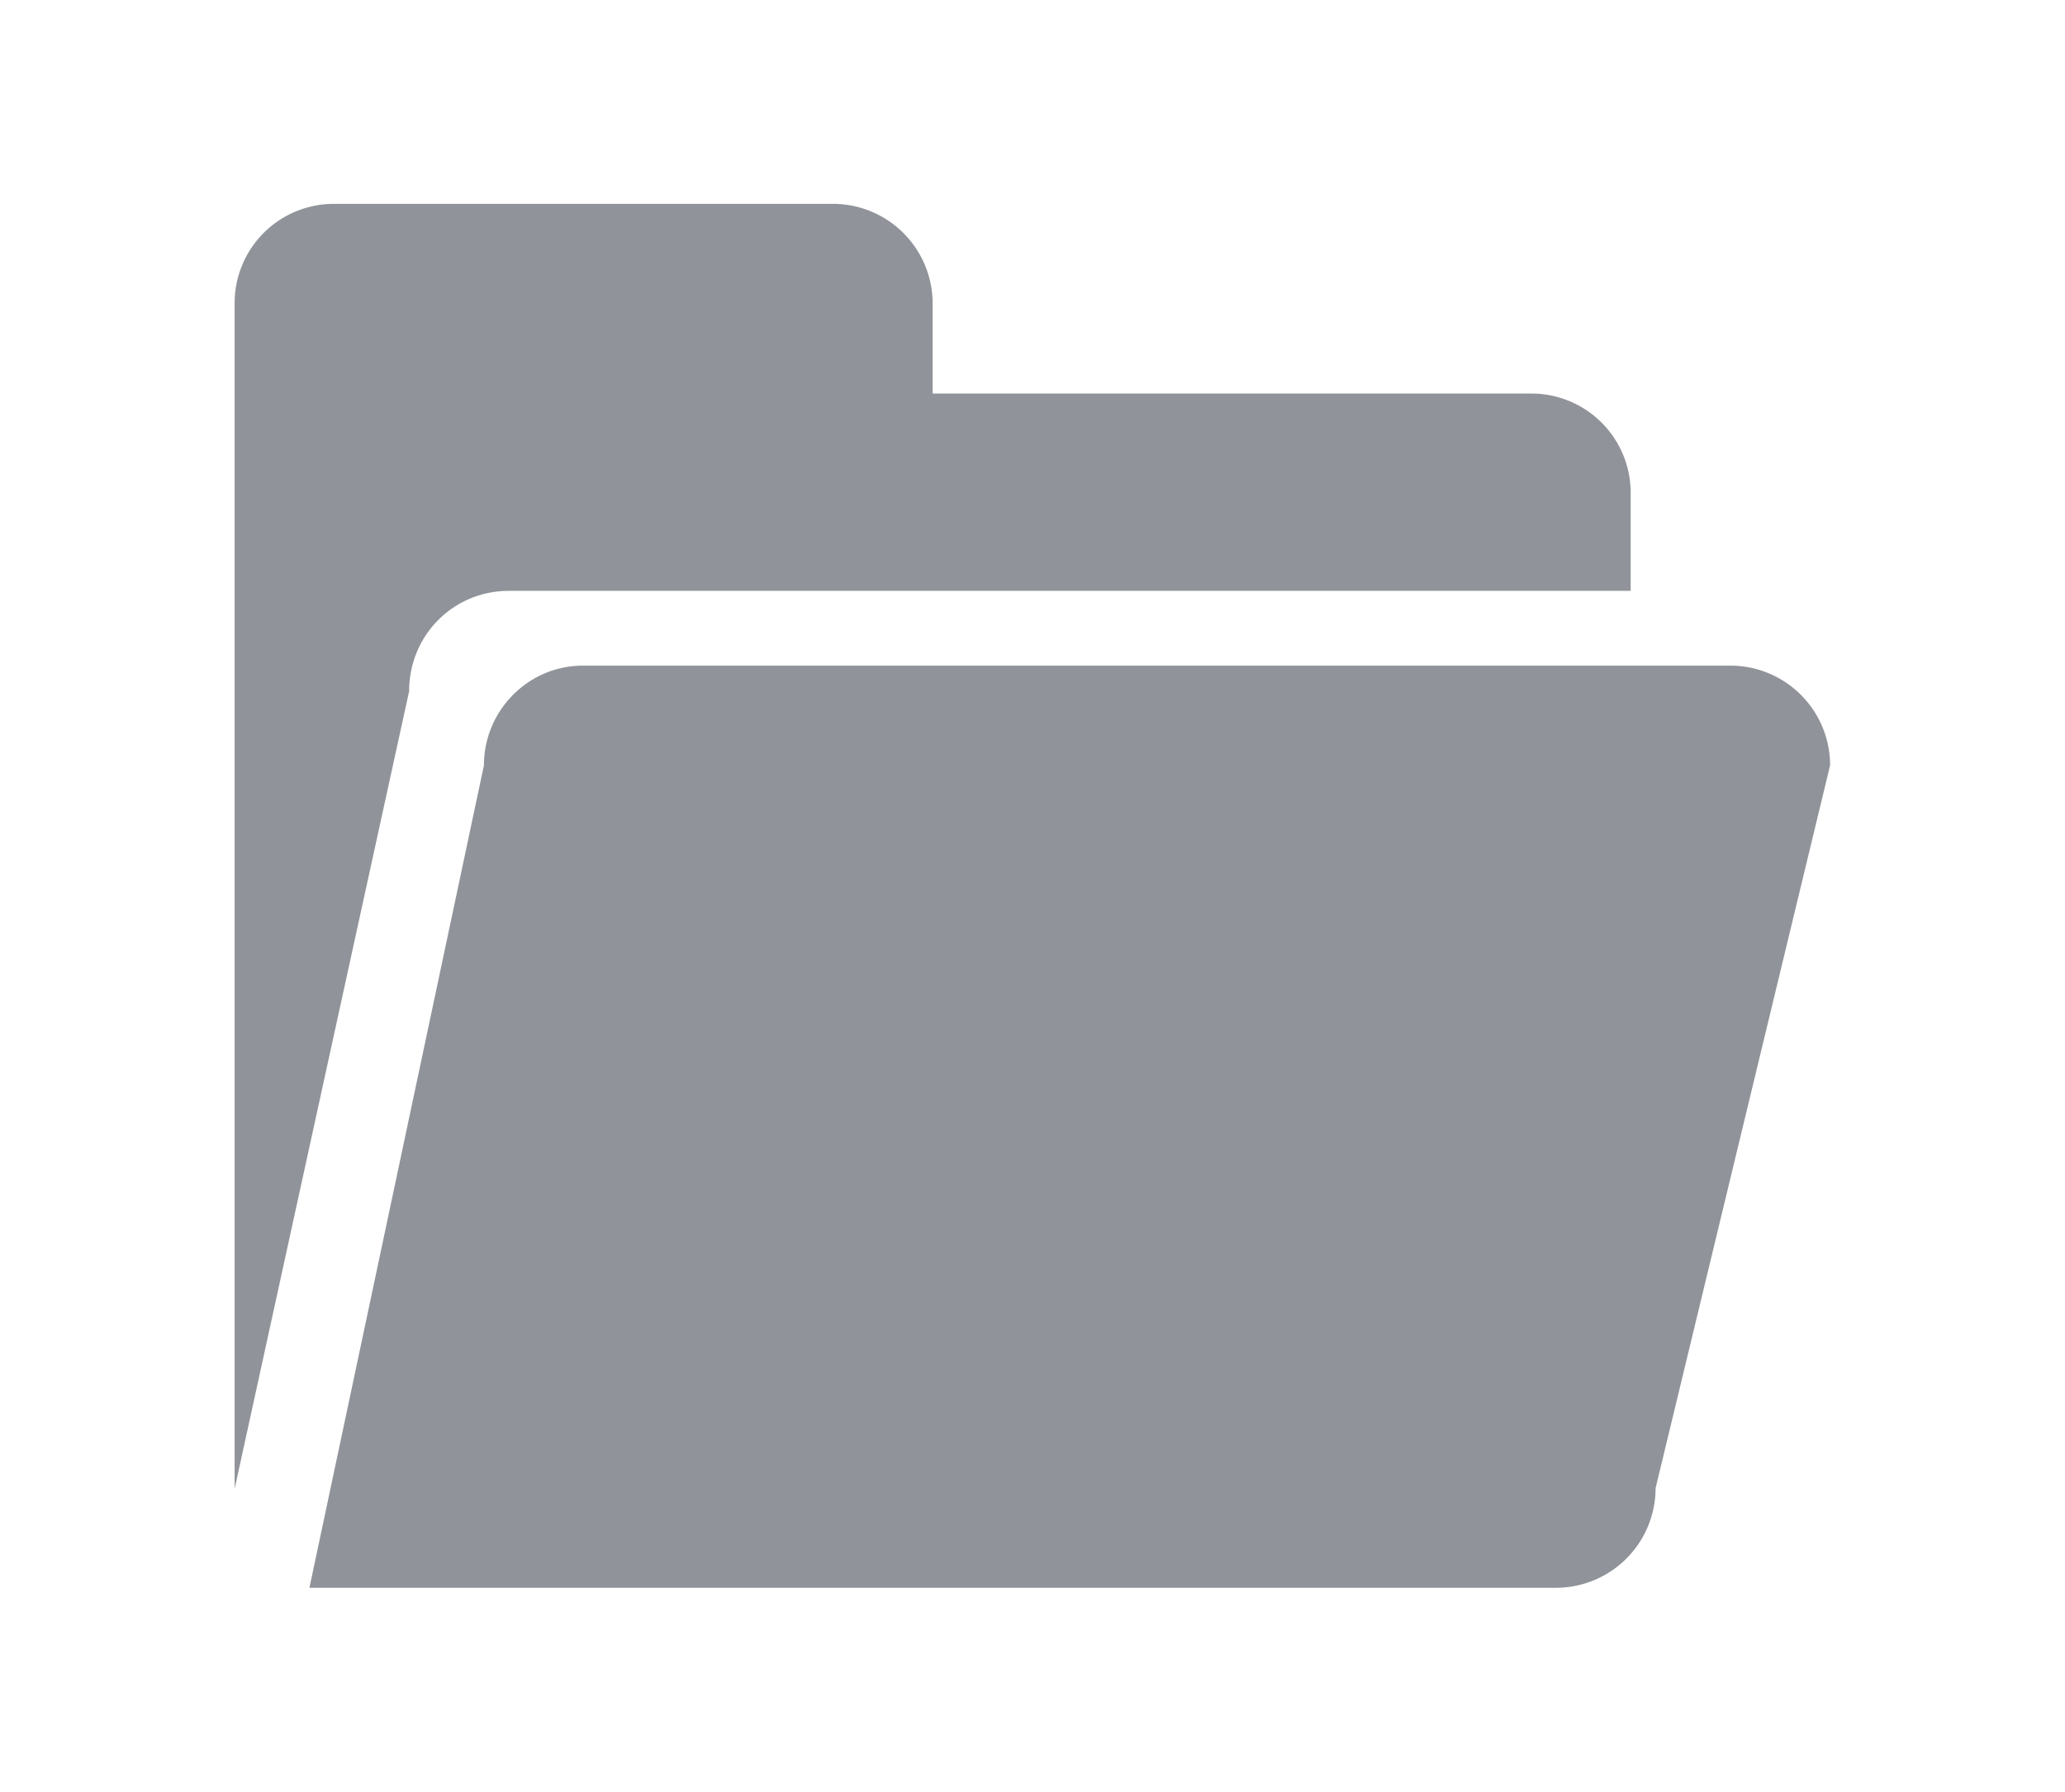 <?xml version="1.0" standalone="no"?><!DOCTYPE svg PUBLIC "-//W3C//DTD SVG 1.1//EN" "http://www.w3.org/Graphics/SVG/1.1/DTD/svg11.dtd"><svg t="1586928817303" class="icon" viewBox="0 0 1180 1024" version="1.1" xmlns="http://www.w3.org/2000/svg" p-id="16105" xmlns:xlink="http://www.w3.org/1999/xlink" width="11.523" height="10"><defs><style type="text/css"></style></defs><path d="M290.773 337.693h641.04v-55.797a56.728 56.728 0 0 0-56.982-56.981H532.94v-51.44a56.992 56.992 0 0 0-56.98-56.982H191.051a56.728 56.728 0 0 0-56.981 56.981v677.447l99.72-455.852c0-32.051 25.325-57.376 56.982-57.376z m655.282 512.833a57.002 57.002 0 0 1-56.981 56.982H176.81l99.72-470.095c0-31.262 25.325-56.982 56.586-56.982h655.678a57.002 57.002 0 0 1 56.981 56.982z m0 0" fill="#909399" p-id="16106"></path></svg>